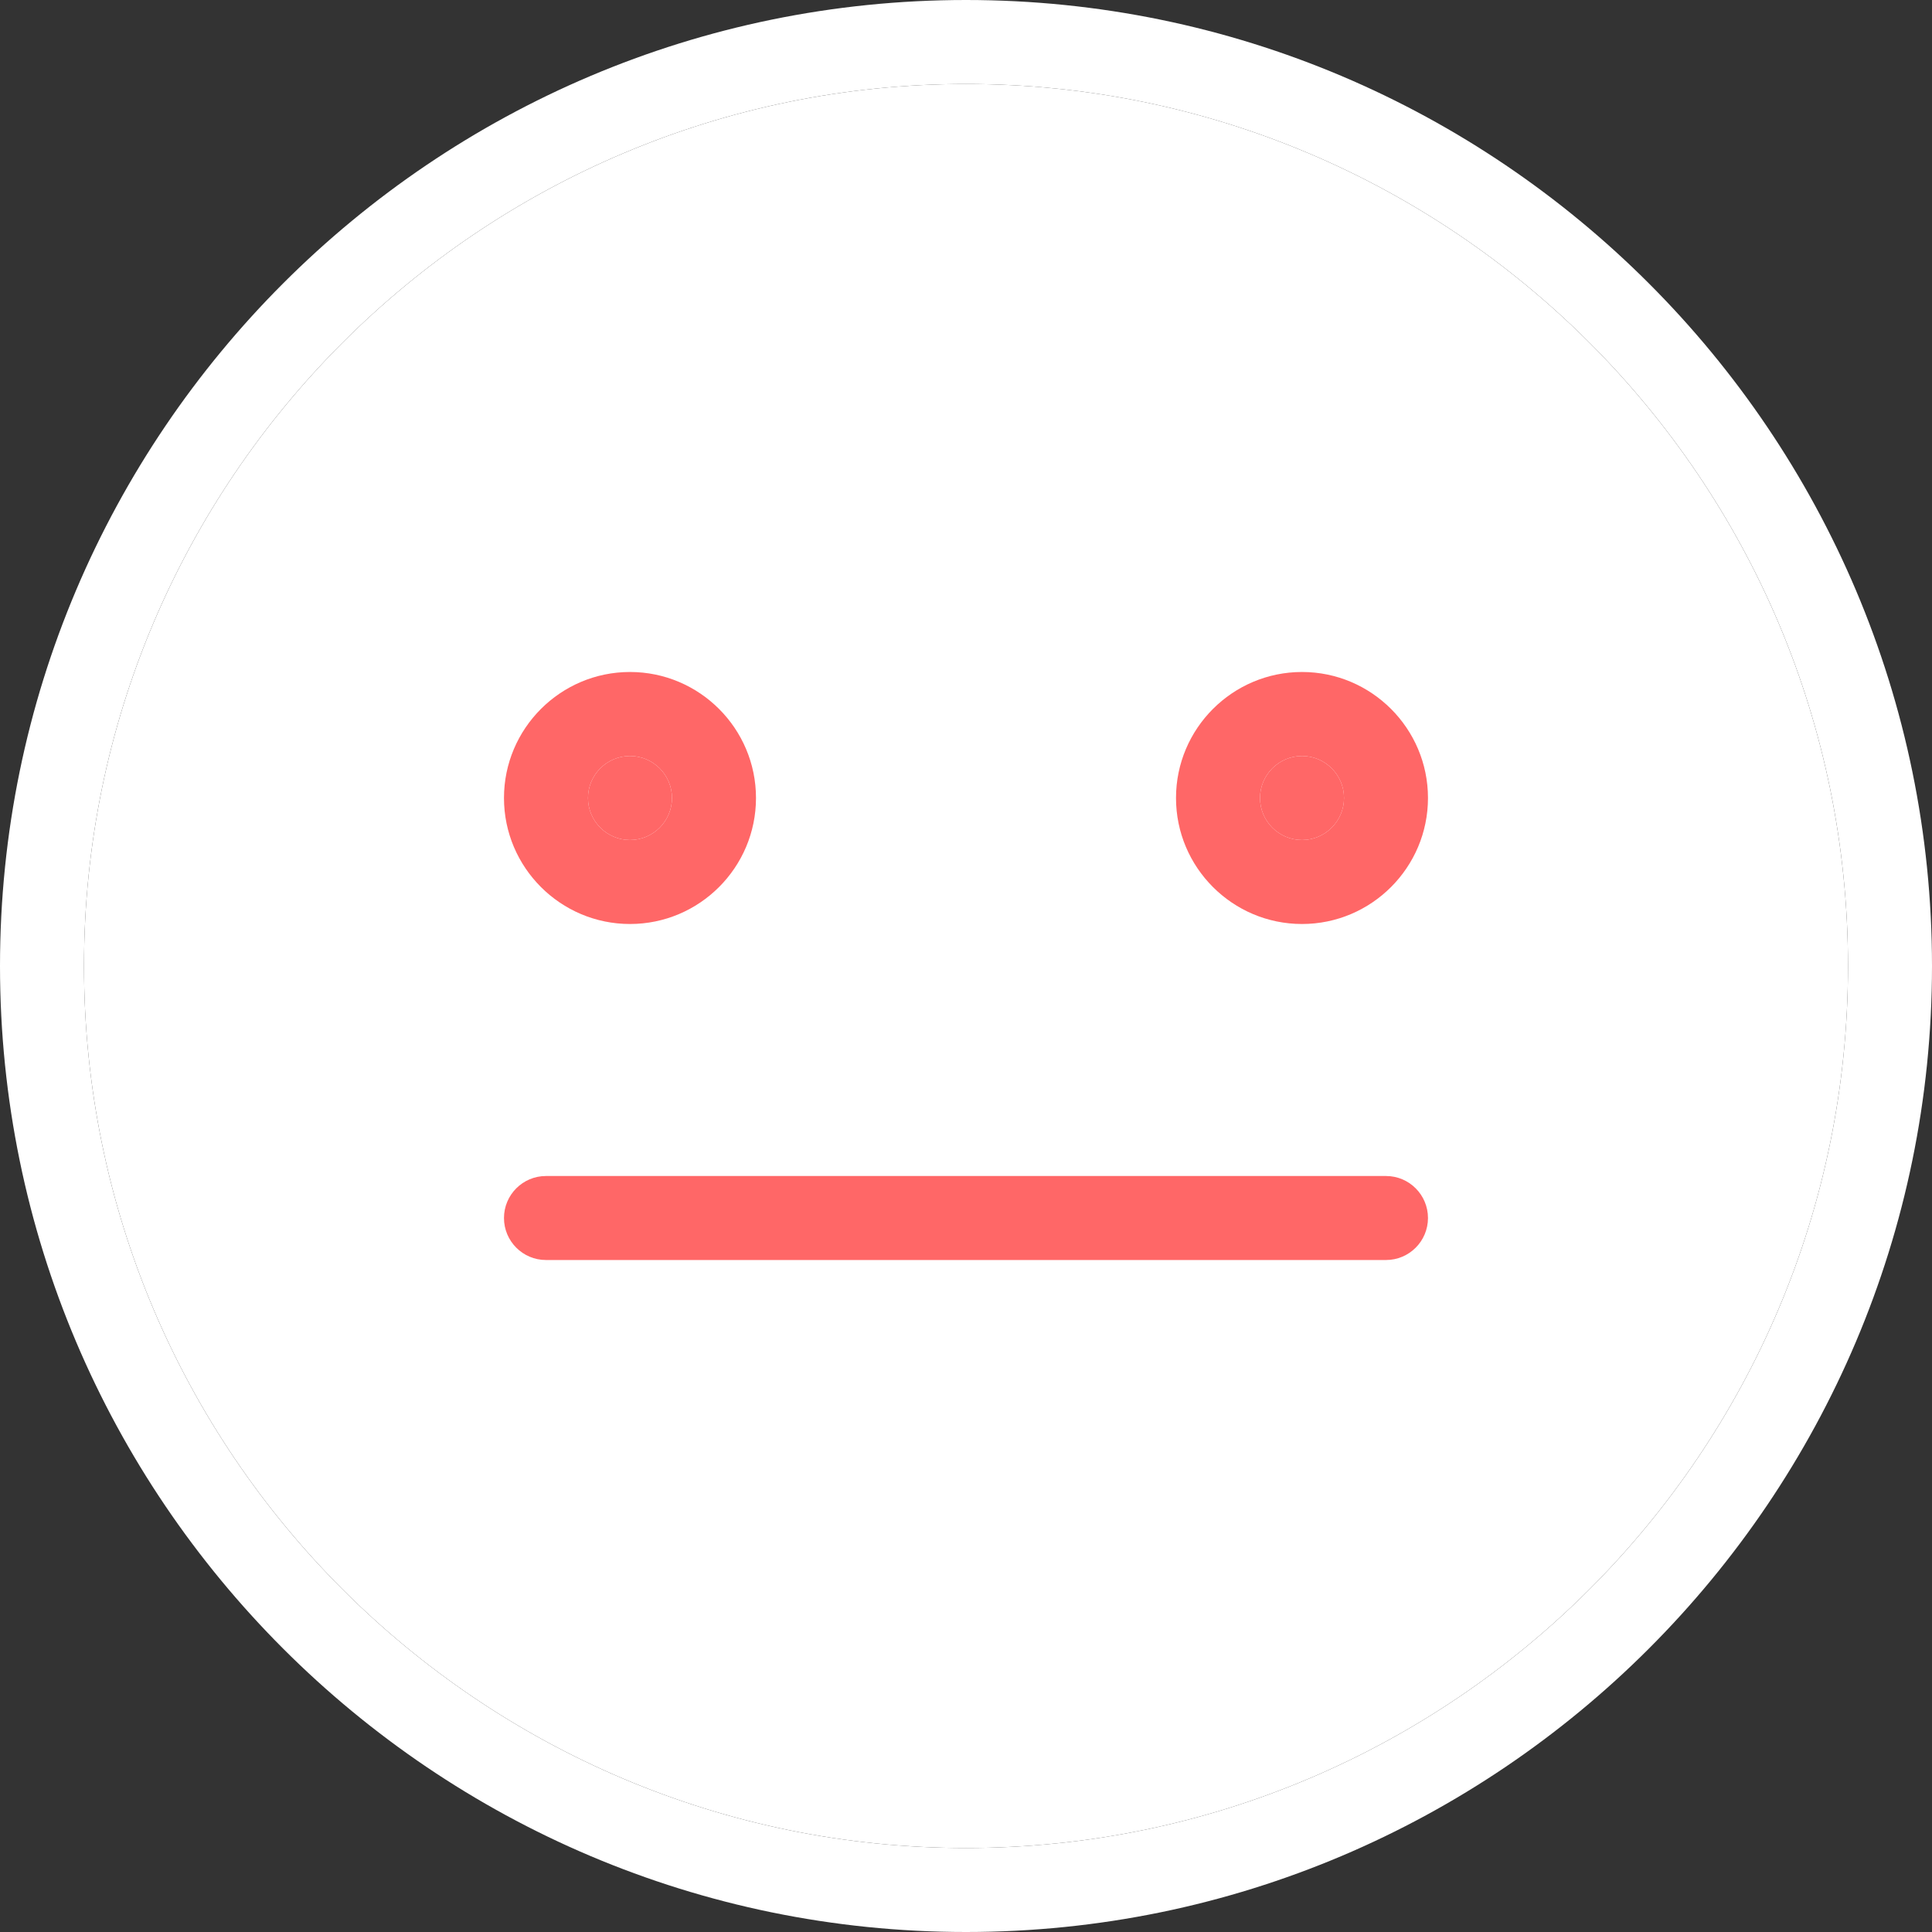 <svg width="50" height="50" viewBox="0 0 50 50" fill="none" xmlns="http://www.w3.org/2000/svg">
<rect x="0" y="0" width="50" height="50" fill="#333333" stroke="none"/>
<path d="M25 0C11.215 0 0 11.215 0 25C0 38.785 11.215 50 25 50C38.785 50 50 38.785 50 25C50 11.215 38.785 0 25 0ZM25 47.826C12.413 47.826 2.174 37.587 2.174 25C2.174 12.413 12.413 2.174 25 2.174C37.587 2.174 47.826 12.413 47.826 25C47.826 37.587 37.587 47.826 25 47.826Z" fill="white"/>
<path d="M25 47.826C12.413 47.826 2.174 37.587 2.174 25C2.174 12.413 12.413 2.174 25 2.174C37.587 2.174 47.826 12.413 47.826 25C47.826 37.587 37.587 47.826 25 47.826Z" fill="white"/>
<path d="M16.304 23.913C18.102 23.913 19.565 22.45 19.565 20.652C19.565 18.854 18.102 17.391 16.304 17.391C14.507 17.391 13.043 18.854 13.043 20.652C13.043 22.45 14.507 23.913 16.304 23.913ZM16.304 19.565C16.903 19.565 17.391 20.053 17.391 20.652C17.391 21.251 16.903 21.739 16.304 21.739C15.705 21.739 15.217 21.251 15.217 20.652C15.217 20.053 15.705 19.565 16.304 19.565Z" fill="#FF6767"/>
<path d="M16.304 19.565C16.903 19.565 17.391 20.053 17.391 20.652C17.391 21.251 16.903 21.739 16.304 21.739C15.705 21.739 15.217 21.251 15.217 20.652C15.217 20.053 15.705 19.565 16.304 19.565Z" fill="#FF6767"/>
<path d="M33.696 17.391C31.898 17.391 30.435 18.854 30.435 20.652C30.435 22.45 31.898 23.913 33.696 23.913C35.493 23.913 36.956 22.45 36.956 20.652C36.956 18.854 35.493 17.391 33.696 17.391ZM33.696 21.739C33.097 21.739 32.609 21.251 32.609 20.652C32.609 20.053 33.097 19.565 33.696 19.565C34.295 19.565 34.783 20.053 34.783 20.652C34.783 21.251 34.295 21.739 33.696 21.739Z" fill="#FF6767"/>
<path d="M33.696 21.739C33.097 21.739 32.609 21.251 32.609 20.652C32.609 20.053 33.097 19.565 33.696 19.565C34.295 19.565 34.783 20.053 34.783 20.652C34.783 21.251 34.295 21.739 33.696 21.739Z" fill="#FF6767"/>
<path d="M35.87 30.435H14.13C13.53 30.435 13.043 30.922 13.043 31.522C13.043 32.122 13.53 32.609 14.13 32.609H35.87C36.469 32.609 36.956 32.122 36.956 31.522C36.956 30.922 36.469 30.435 35.87 30.435Z" fill="#FF6767"/>
</svg>

